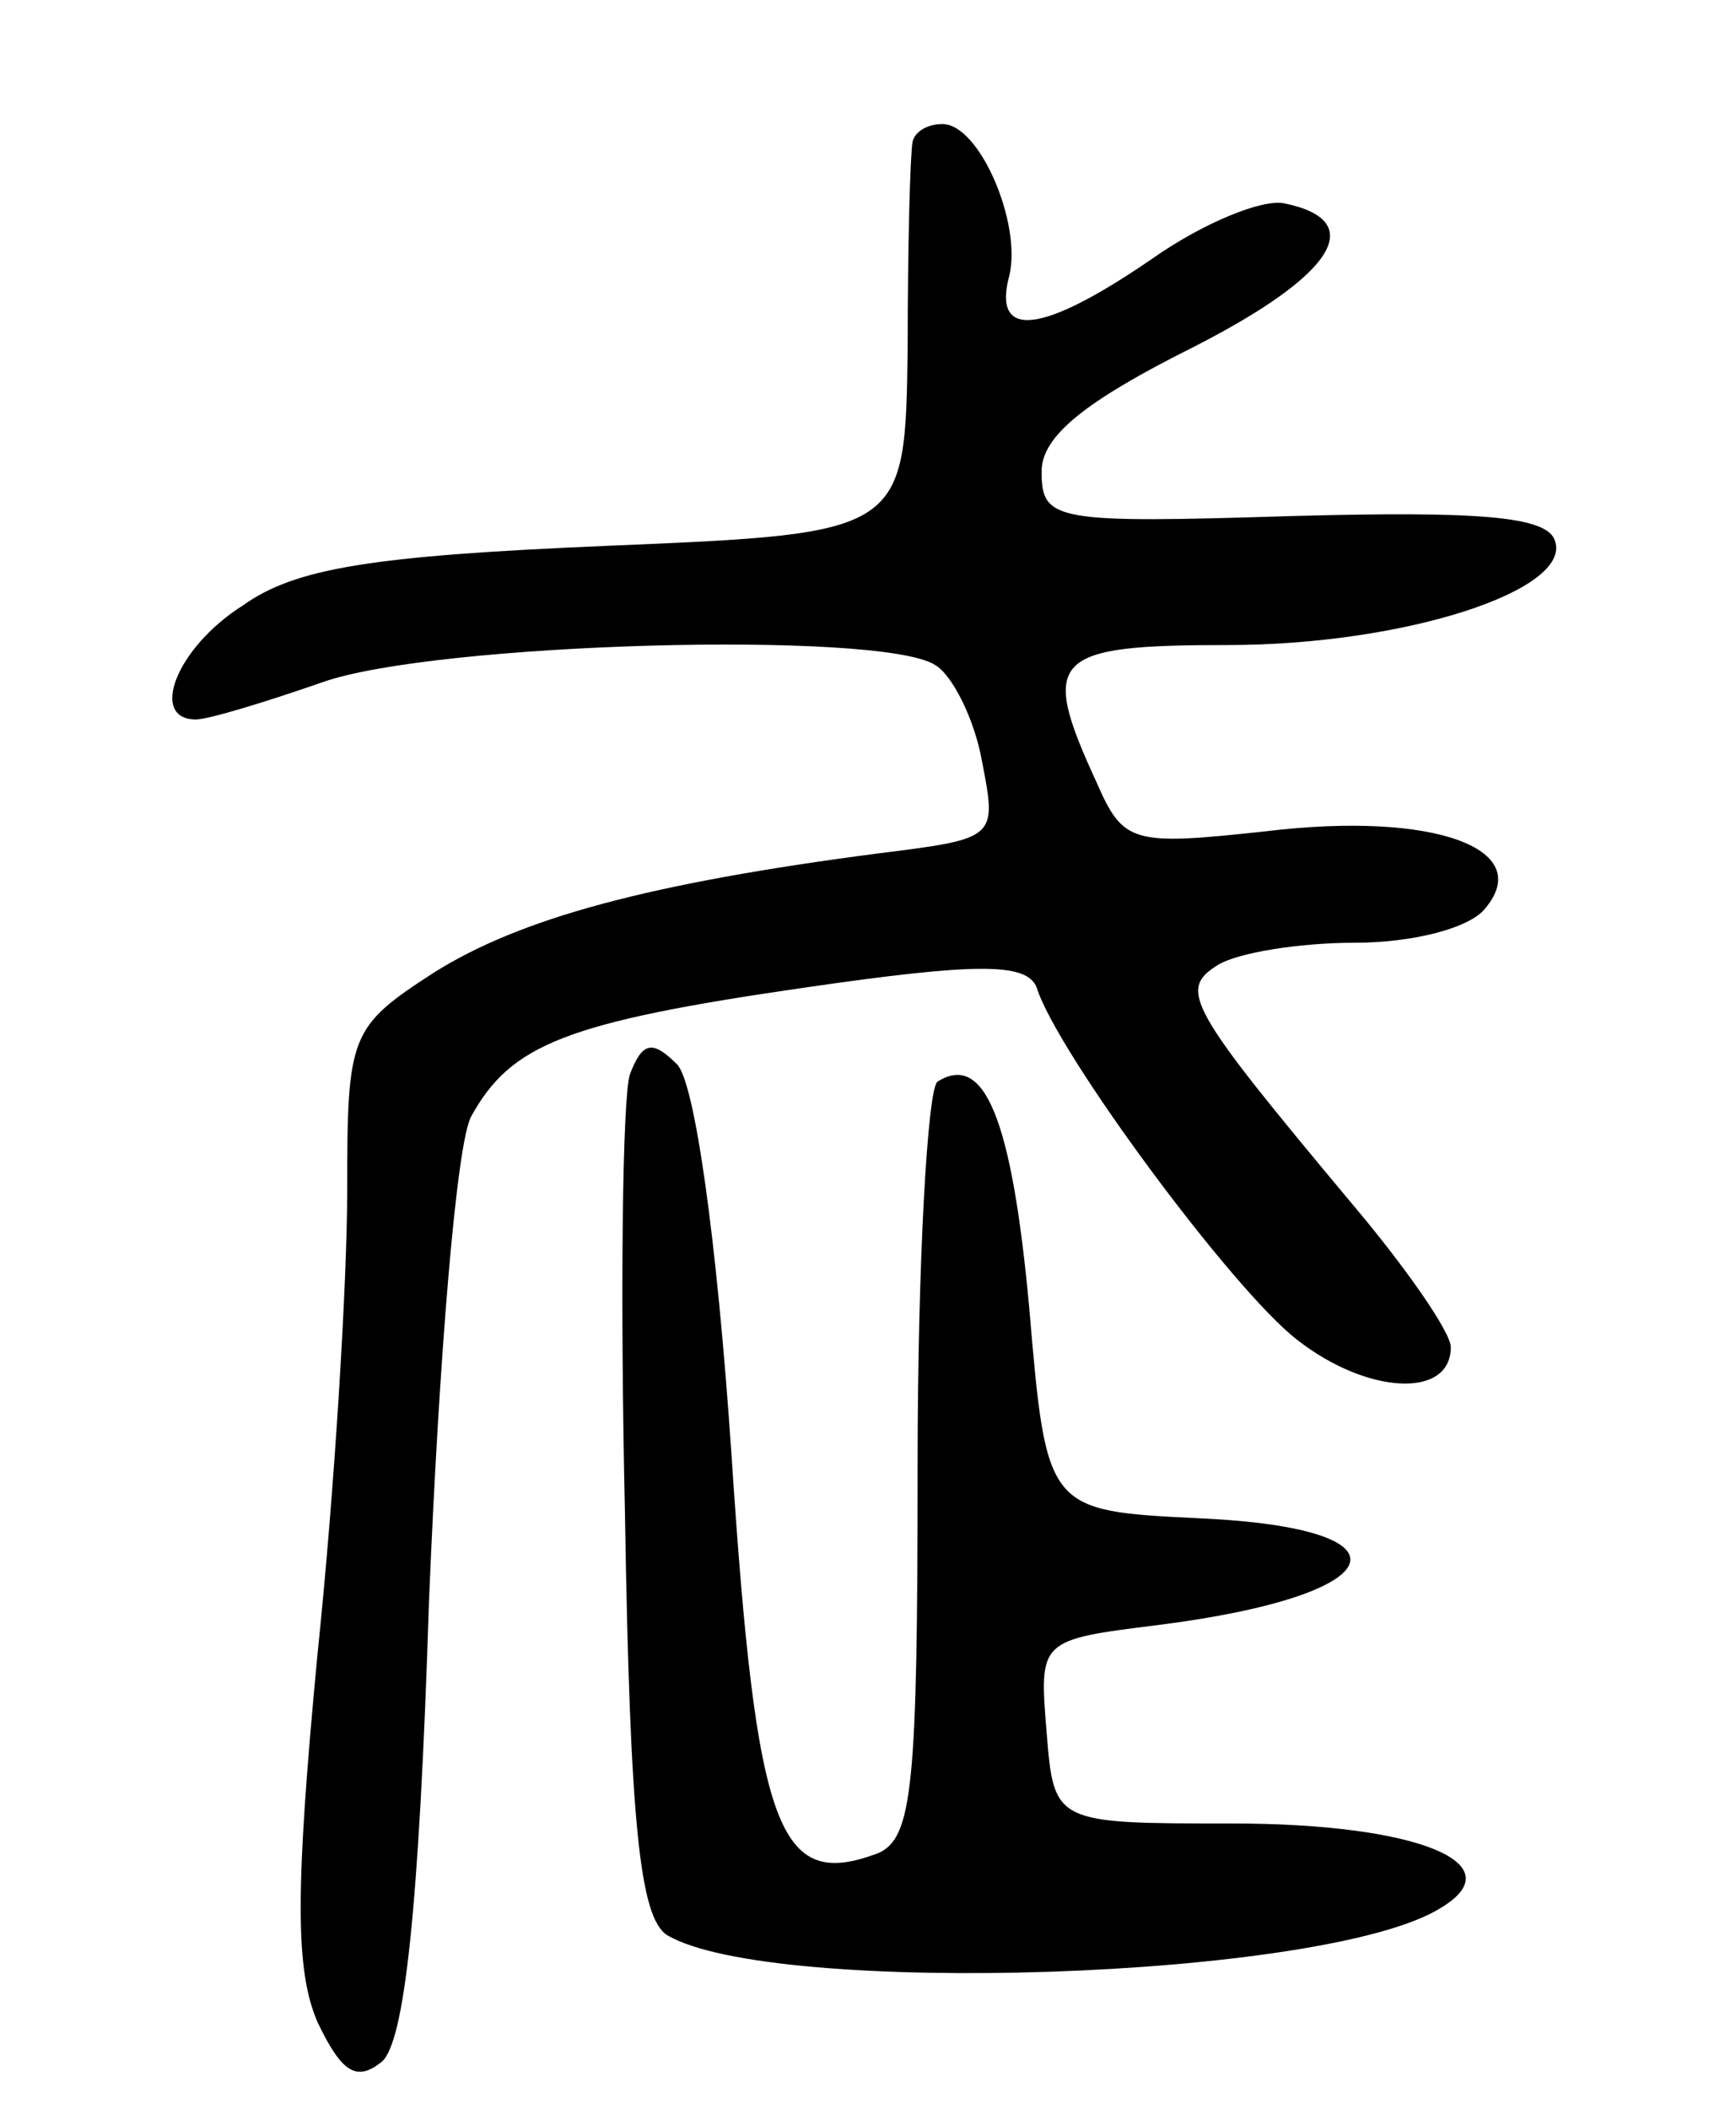 <svg version="1.0" xmlns="http://www.w3.org/2000/svg"
 width="70pt" height="85pt" viewBox="0 0 70 85"
 preserveAspectRatio="xMidYMid meet">
<g transform="translate(0,85) scale(0.1,-0.1)"
fill="#000000" stroke="none">
<path d="M368 793 c-1 -5 -2 -42 -2 -83 -1 -75 -1 -75 -121 -80 -95 -4 -126
-9 -147 -24 -27 -17 -38 -46 -19 -46 5 0 28 7 51 15 45 16 225 21 247 7 7 -4
16 -22 19 -39 6 -31 6 -31 -42 -37 -92 -12 -144 -26 -179 -48 -34 -22 -35 -25
-35 -88 0 -36 -5 -120 -12 -187 -9 -95 -9 -127 0 -148 10 -21 16 -24 26 -16 9
8 15 60 19 186 4 97 11 184 17 195 16 29 38 38 135 52 69 10 89 10 93 0 8 -26
79 -122 105 -142 28 -22 62 -24 62 -3 0 6 -18 32 -40 58 -66 79 -70 86 -54 96
8 5 33 9 55 9 24 0 47 6 53 14 20 24 -21 39 -88 31 -55 -6 -58 -5 -69 20 -23
50 -18 55 53 55 71 0 139 22 132 42 -3 10 -31 12 -106 10 -96 -3 -101 -2 -101
18 0 14 17 28 61 50 57 29 71 51 37 58 -9 2 -33 -8 -53 -22 -45 -31 -65 -33
-58 -7 5 21 -12 61 -27 61 -6 0 -11 -3 -12 -7z"/>
<path d="M254 417 c-3 -9 -4 -88 -2 -177 2 -125 6 -163 17 -170 42 -25 266
-18 312 11 30 18 -10 34 -84 34 -72 0 -72 0 -75 37 -3 37 -3 37 45 43 95 12
105 39 17 43 -62 3 -62 3 -69 85 -7 76 -18 103 -37 91 -4 -3 -8 -73 -8 -155 0
-129 -2 -150 -16 -156 -40 -15 -49 8 -59 160 -6 89 -15 151 -22 158 -10 10
-14 9 -19 -4z"/>
</g>
</svg>
